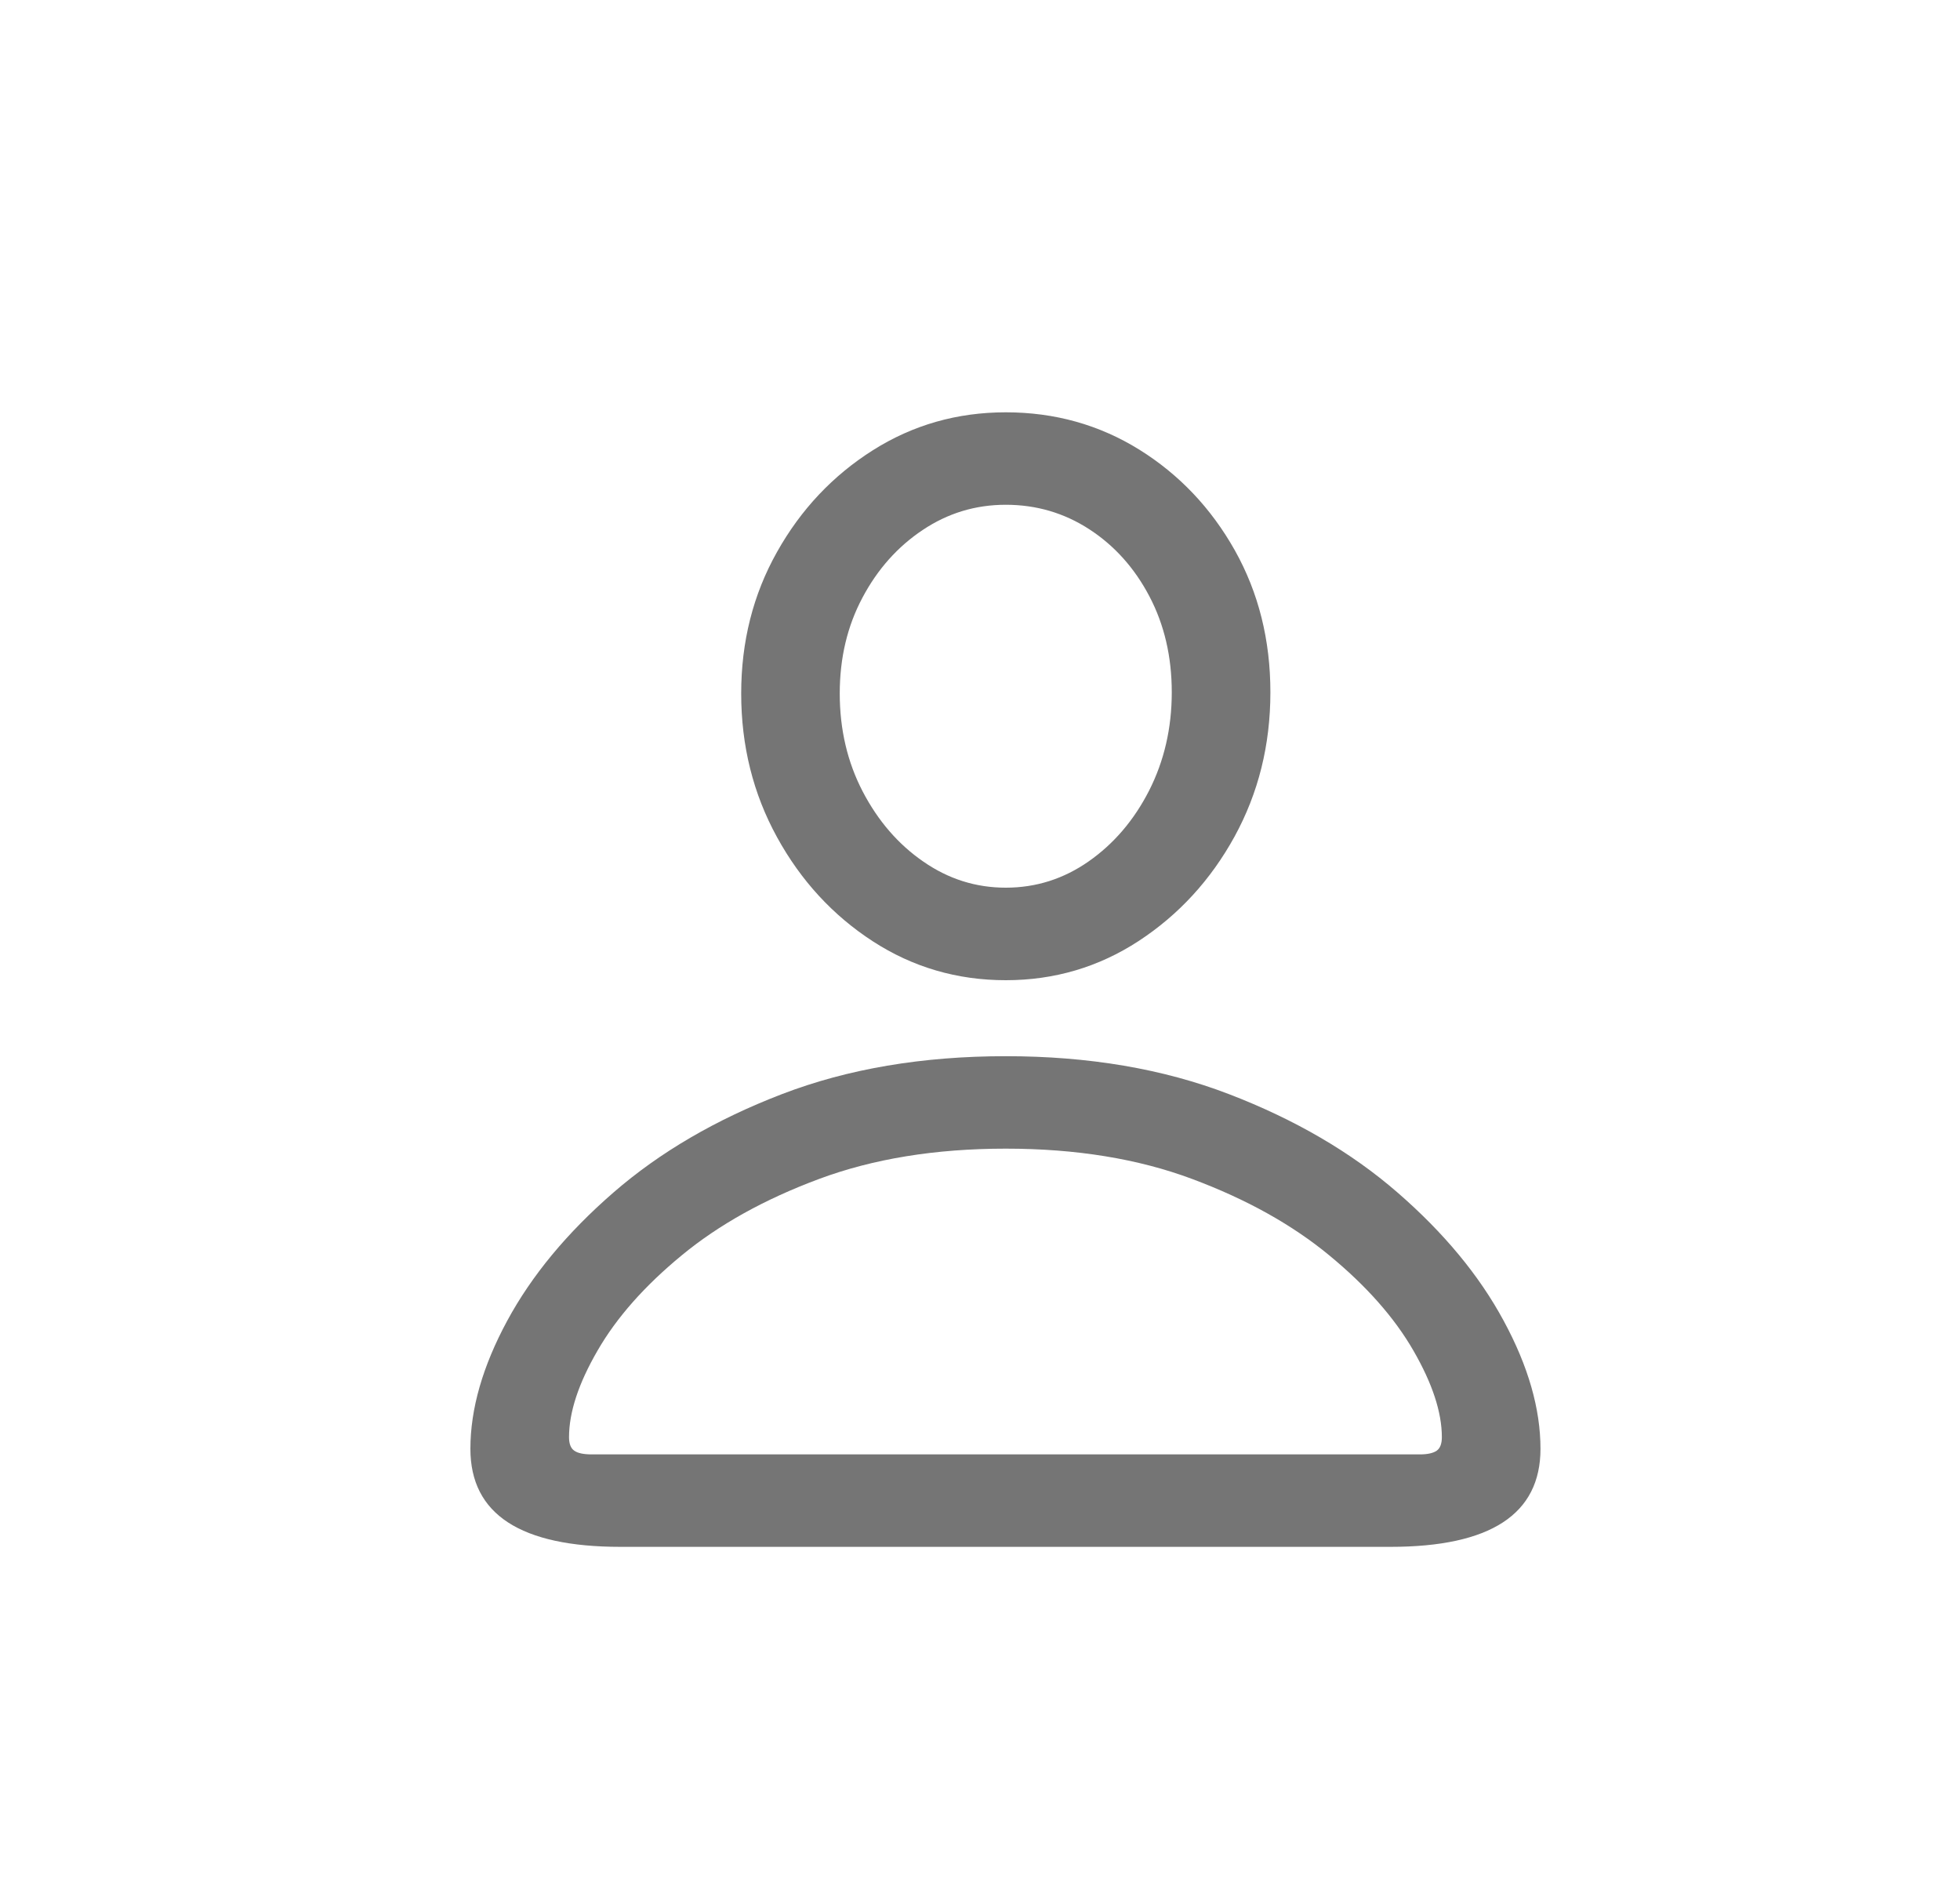 <svg width="25" height="24" viewBox="0 0 25 24" fill="none" xmlns="http://www.w3.org/2000/svg">
<g clip-path="url(#clip0_1340_10012)">
<path d="M7.915 19.726H17.735C19.011 19.726 19.649 19.31 19.649 18.476C19.649 17.966 19.493 17.422 19.18 16.844C18.868 16.265 18.416 15.72 17.825 15.207C17.234 14.694 16.517 14.276 15.676 13.953C14.835 13.63 13.886 13.469 12.829 13.469C11.766 13.469 10.814 13.63 9.973 13.953C9.132 14.276 8.416 14.694 7.825 15.207C7.234 15.72 6.782 16.265 6.469 16.844C6.157 17.422 6 17.966 6 18.476C6 19.31 6.639 19.726 7.915 19.726ZM7.547 18.547C7.443 18.547 7.369 18.531 7.325 18.5C7.28 18.469 7.258 18.411 7.258 18.328C7.258 18.01 7.379 17.642 7.622 17.223C7.864 16.803 8.222 16.398 8.696 16.008C9.17 15.617 9.753 15.293 10.446 15.035C11.139 14.777 11.933 14.648 12.829 14.648C13.724 14.648 14.517 14.777 15.207 15.035C15.898 15.293 16.48 15.617 16.954 16.008C17.428 16.398 17.786 16.803 18.028 17.223C18.27 17.642 18.391 18.01 18.391 18.328C18.391 18.411 18.369 18.469 18.325 18.5C18.28 18.531 18.209 18.547 18.11 18.547H7.547ZM12.829 12.5C13.448 12.5 14.014 12.333 14.524 12C15.034 11.666 15.442 11.223 15.747 10.668C16.051 10.113 16.204 9.5 16.204 8.828C16.204 8.161 16.053 7.558 15.751 7.019C15.448 6.48 15.042 6.052 14.532 5.734C14.021 5.417 13.454 5.258 12.829 5.258C12.209 5.258 11.644 5.419 11.133 5.742C10.623 6.065 10.215 6.497 9.911 7.039C9.606 7.581 9.454 8.182 9.454 8.844C9.454 9.51 9.606 10.121 9.911 10.676C10.215 11.23 10.623 11.673 11.133 12.004C11.644 12.335 12.209 12.5 12.829 12.5ZM12.829 11.32C12.448 11.32 12.098 11.21 11.778 10.988C11.457 10.767 11.2 10.469 11.004 10.094C10.809 9.719 10.711 9.302 10.711 8.844C10.711 8.39 10.808 7.983 11.001 7.621C11.193 7.259 11.45 6.971 11.77 6.758C12.09 6.544 12.443 6.437 12.829 6.437C13.219 6.437 13.575 6.542 13.895 6.75C14.215 6.958 14.471 7.243 14.661 7.605C14.851 7.967 14.946 8.375 14.946 8.828C14.946 9.286 14.849 9.704 14.657 10.082C14.464 10.46 14.207 10.76 13.887 10.984C13.567 11.208 13.214 11.32 12.829 11.32Z" fill="black" fill-opacity="0.54"/>
</g>
<defs>
<clipPath id="clip0_1340_10012">
<rect width="13.648" height="14.727" fill="white" transform="translate(6 5)"/>
</clipPath>
</defs>
</svg>
